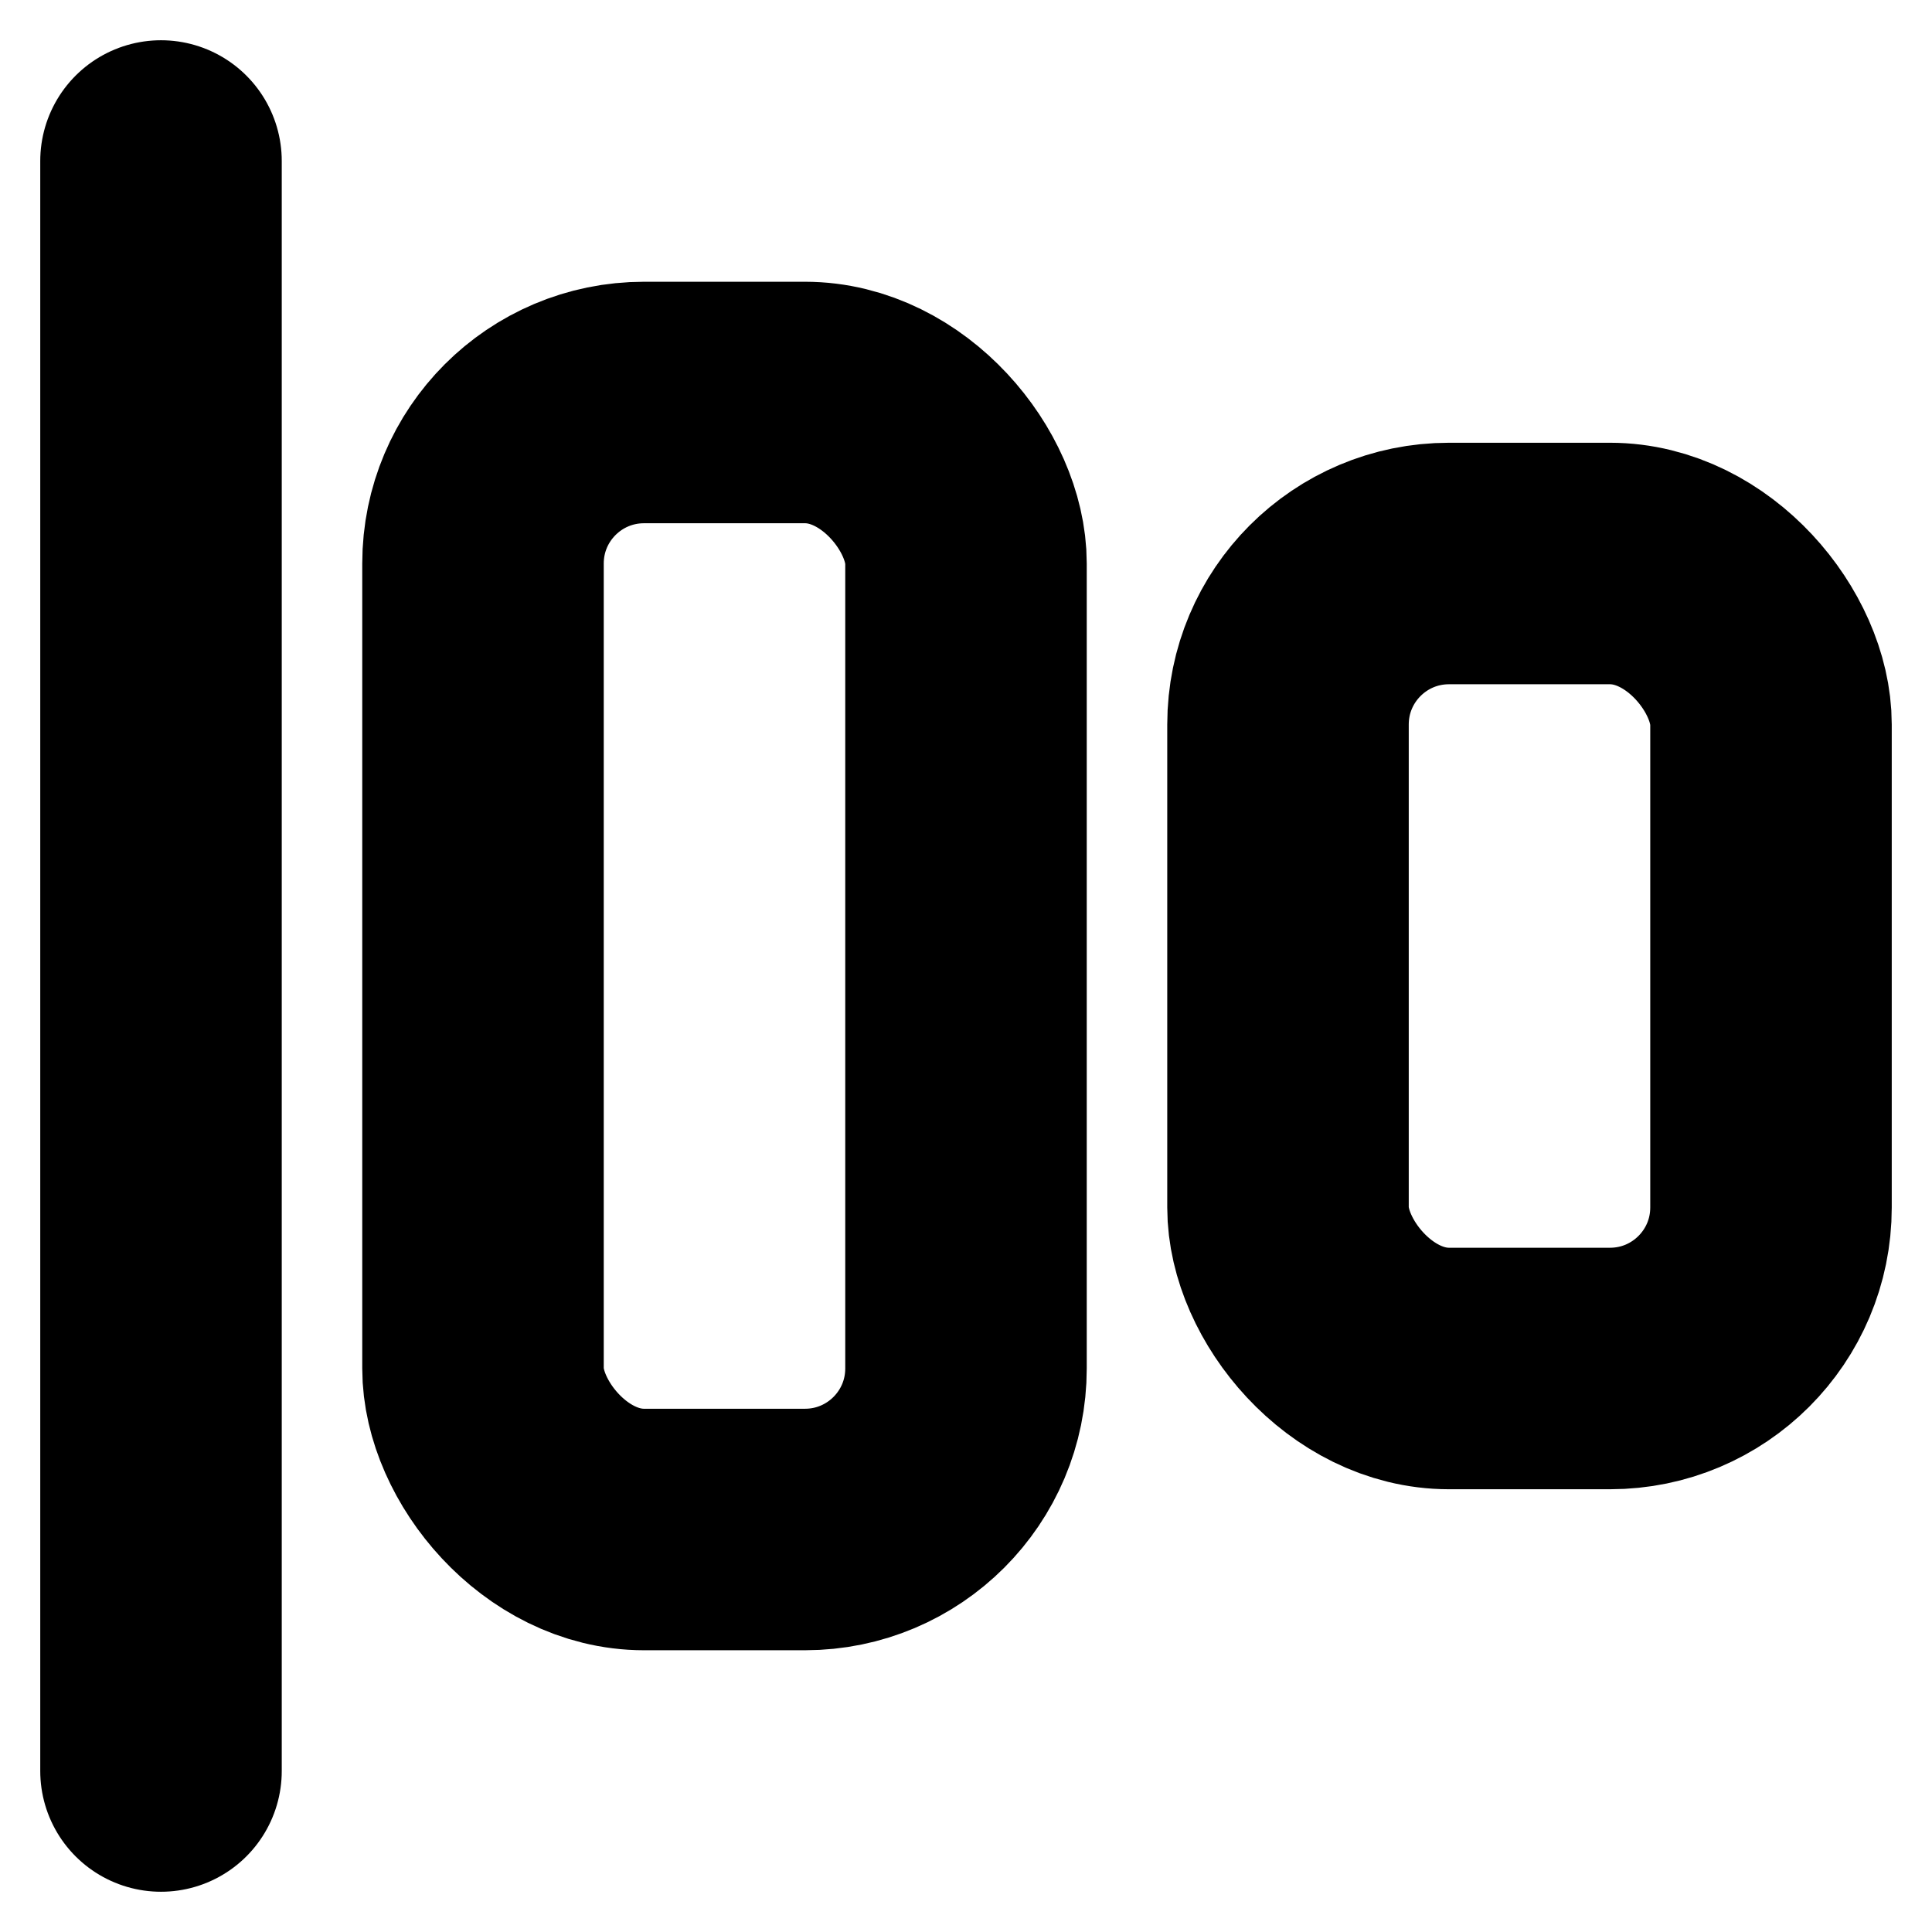 <!-- @license lucide-static v0.394.0 - ISC -->
<svg
    xmlns="http://www.w3.org/2000/svg"
    class="lucide lucide-align-horizontal-justify-start"
    width="24"
    height="24"
    viewBox="0 0 24 24"
    fill="none"
    stroke="currentColor"
    stroke-width="3"
    stroke-linecap="round"
    stroke-linejoin="round"
>
    <rect x="6" y="5" width="6" height="14" rx="2" />
    <rect x="16" y="7" width="6" height="10" rx="2" />
    <path d="M2 2v20" />
</svg>
